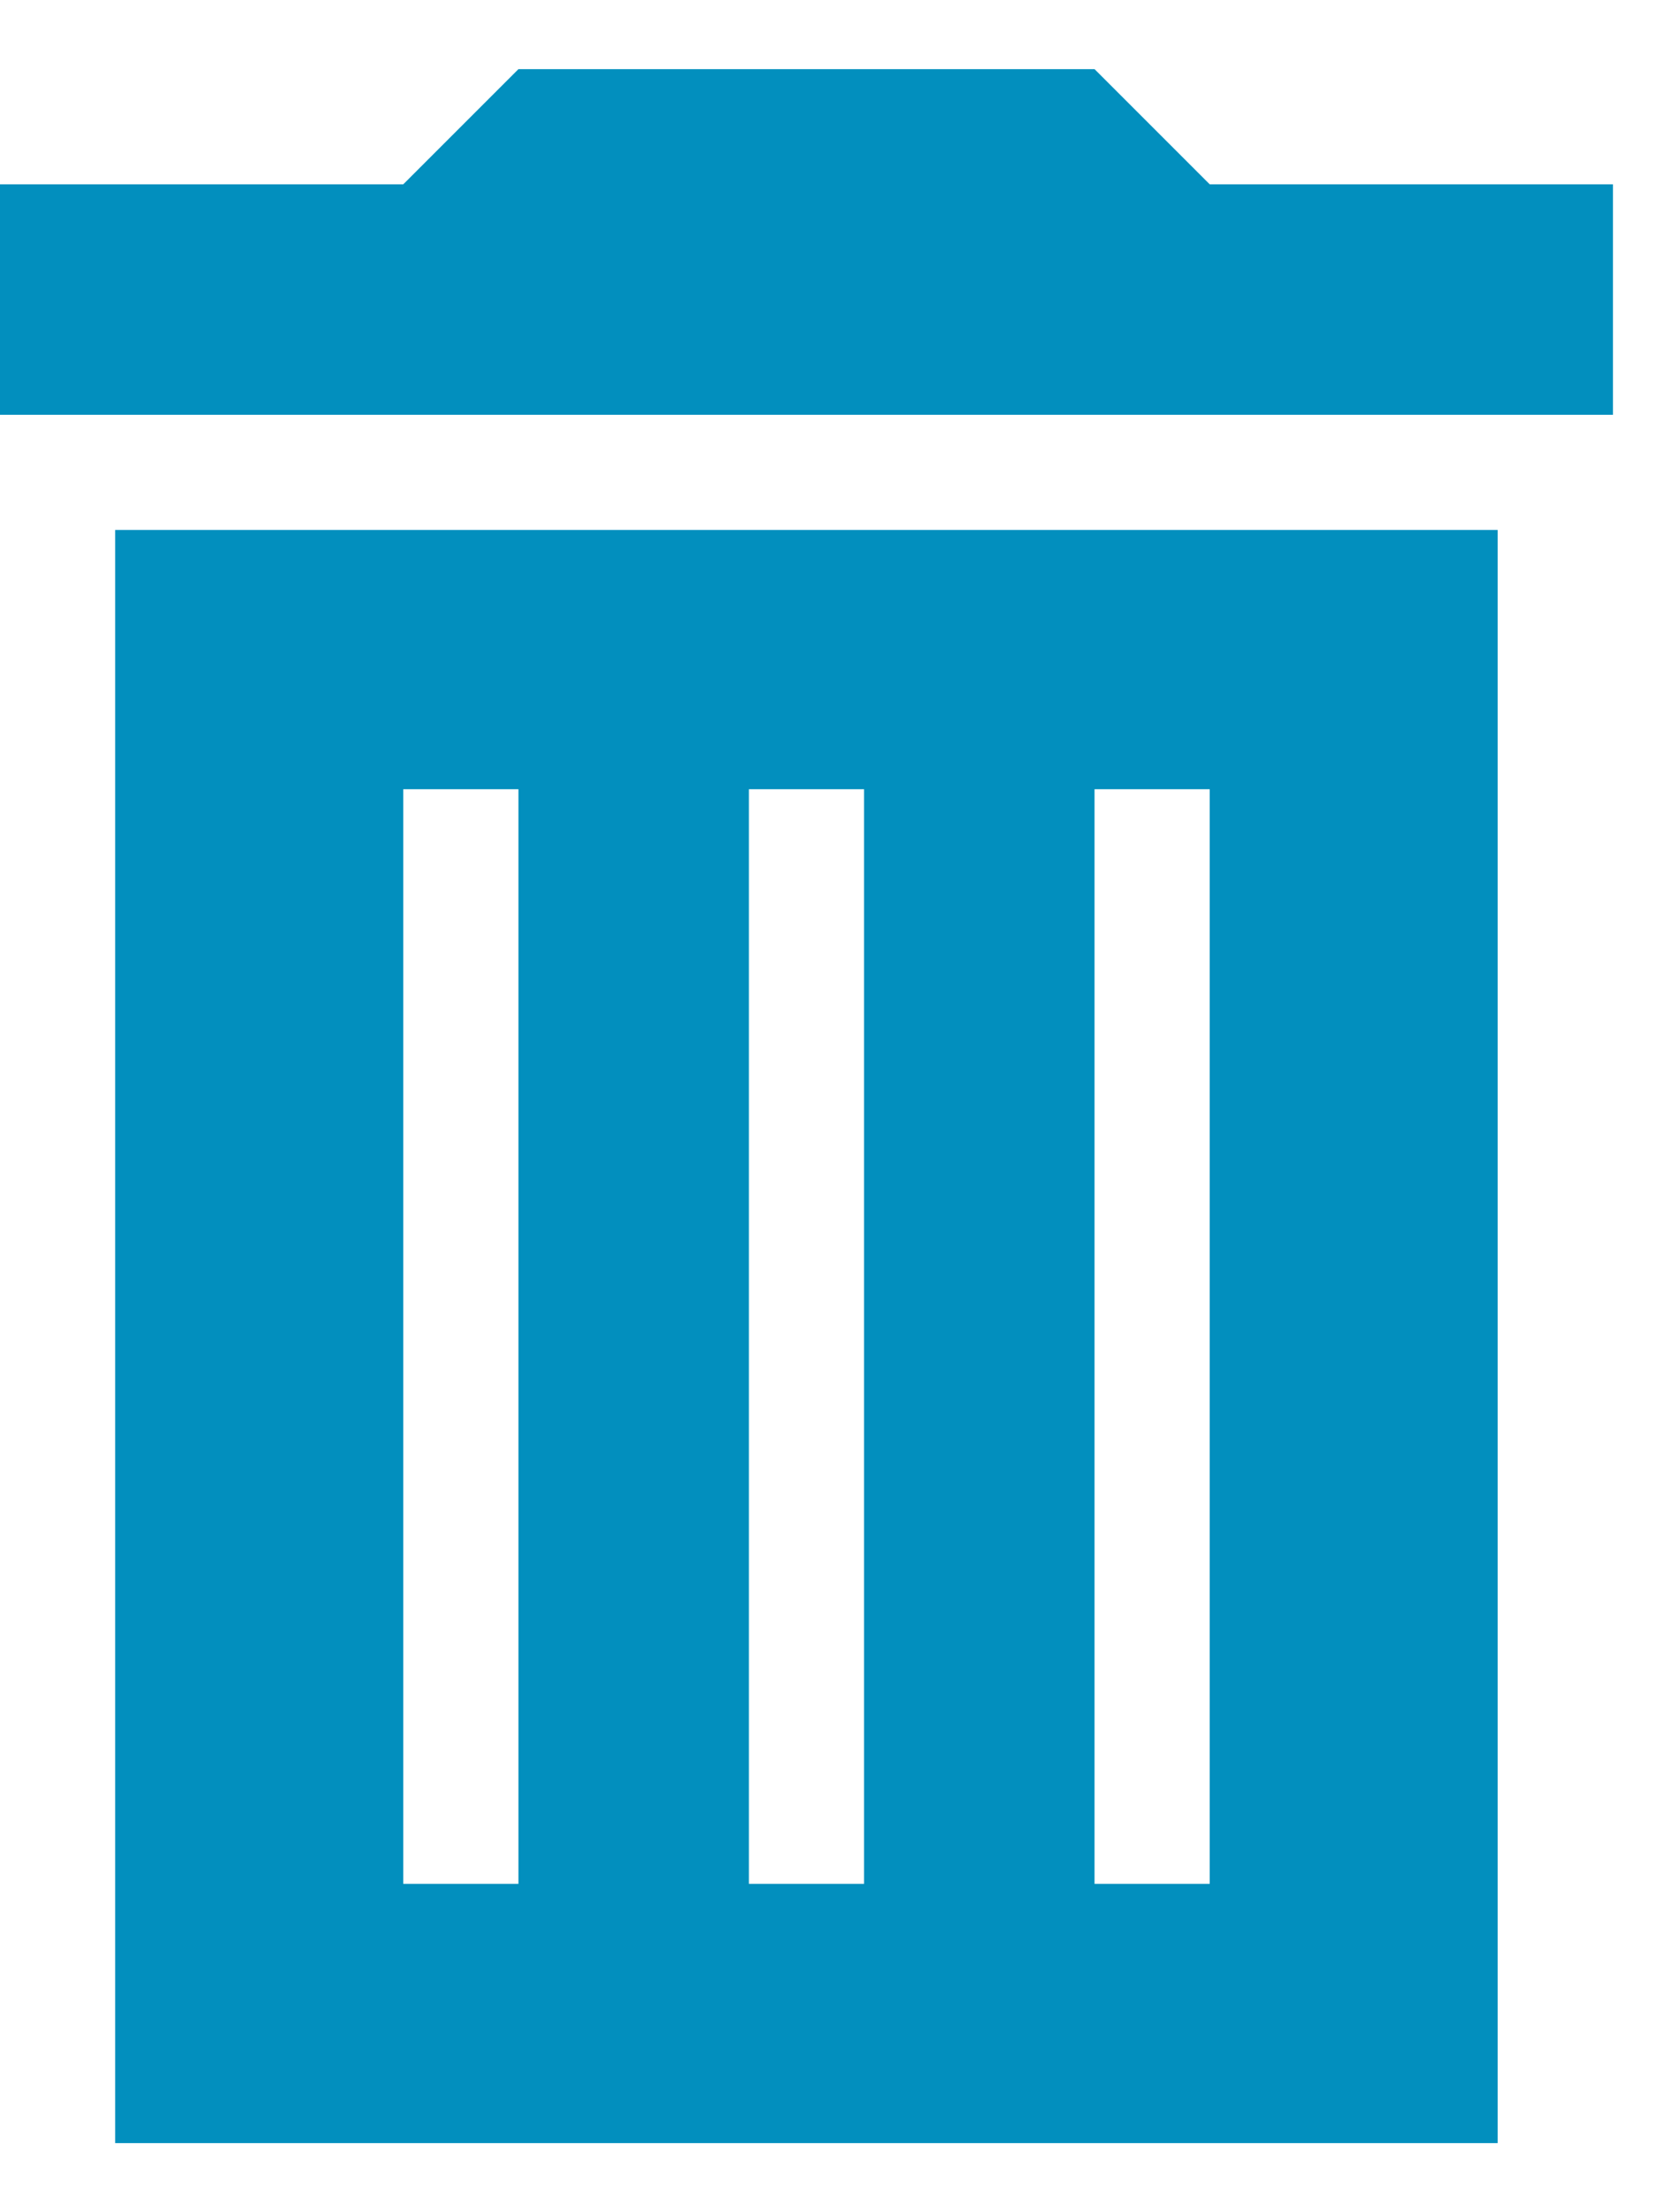 <svg width="12" height="16" viewBox="0 0 12 16" fill="none" xmlns="http://www.w3.org/2000/svg">
<g id="Group">
<path id="Vector" fill-rule="evenodd" clip-rule="evenodd" d="M0.833 15.5H10.833V3.833H0.833V15.5ZM11.667 1.333V3H0V1.333H2.917L3.75 0.5H7.917L8.75 1.333H11.667ZM2.917 5.708H3.75V13.625H2.917V5.708ZM5.417 5.708H6.25V13.625H5.417V5.708ZM7.917 5.708H8.75V13.625H7.917V5.708Z" fill="#028FBE"/>
</g>
</svg>
